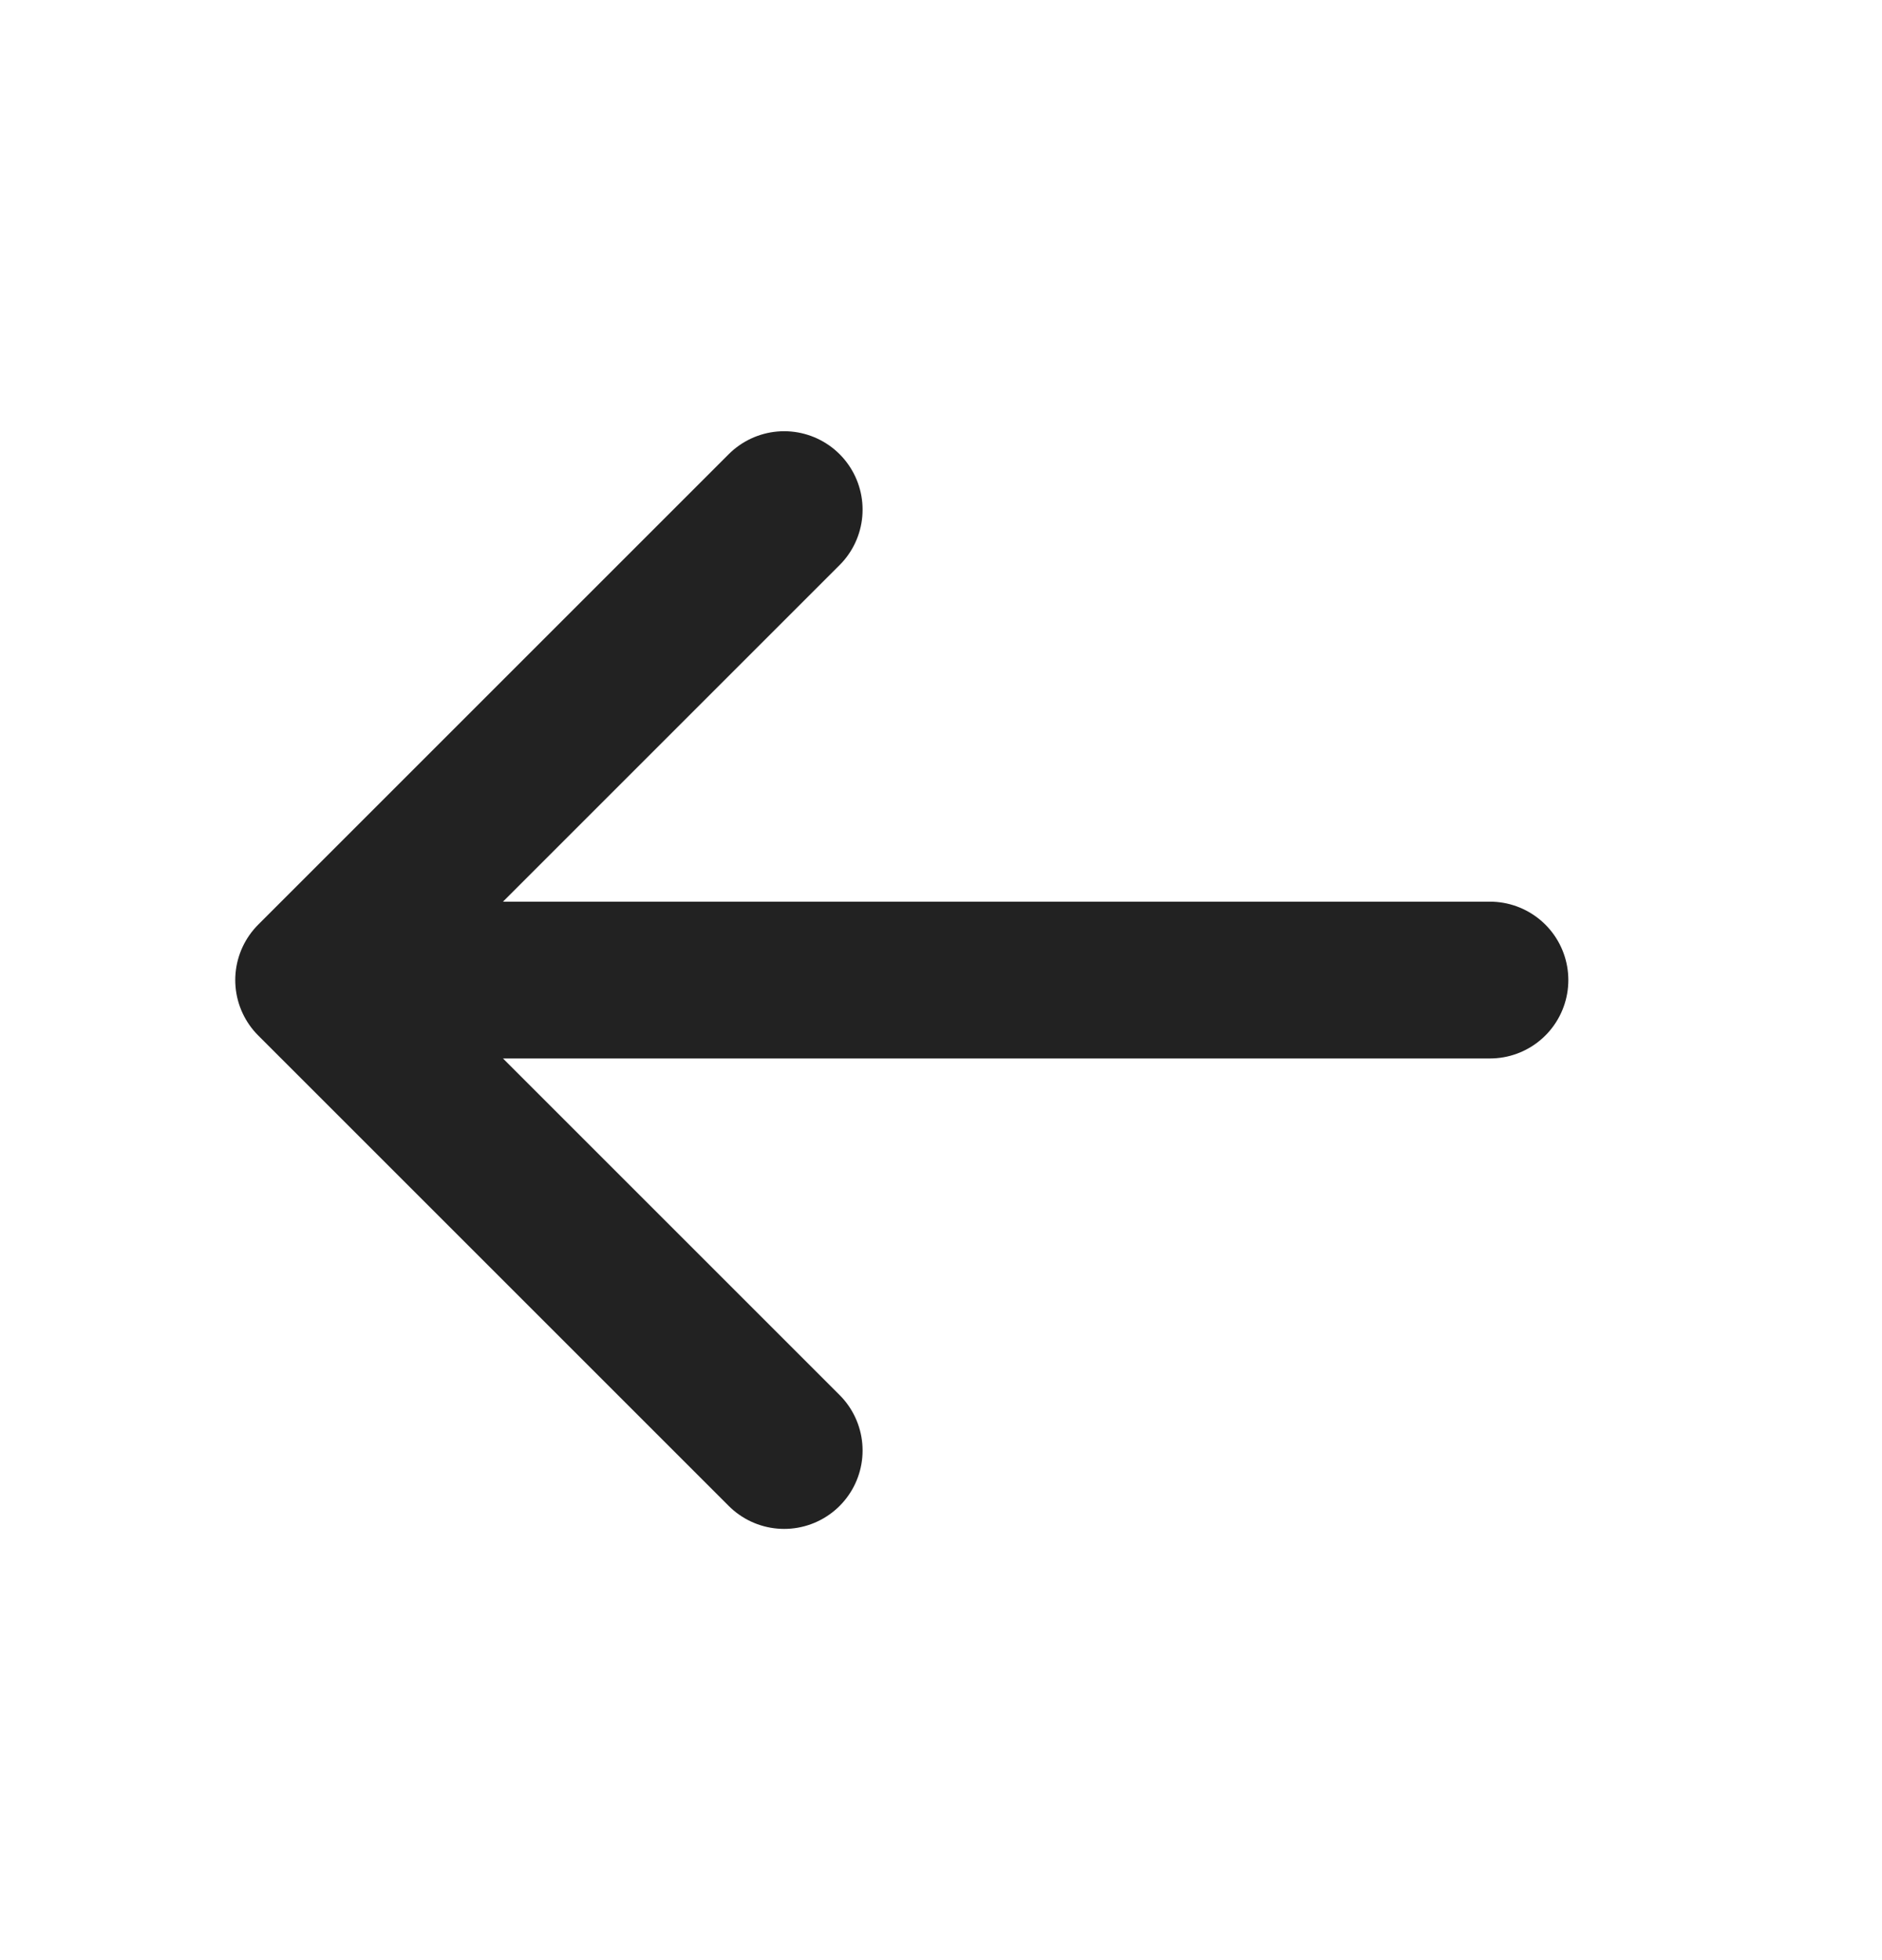 <svg width="24" height="25" viewBox="0 0 24 25" fill="none" xmlns="http://www.w3.org/2000/svg">
<path d="M10 6.5L4 12.5M4 12.5C6.343 14.843 7.657 16.157 10 18.5M4 12.5H19" stroke="#222222" stroke-width="2" stroke-linecap="round" stroke-linejoin="round"/>
</svg>
